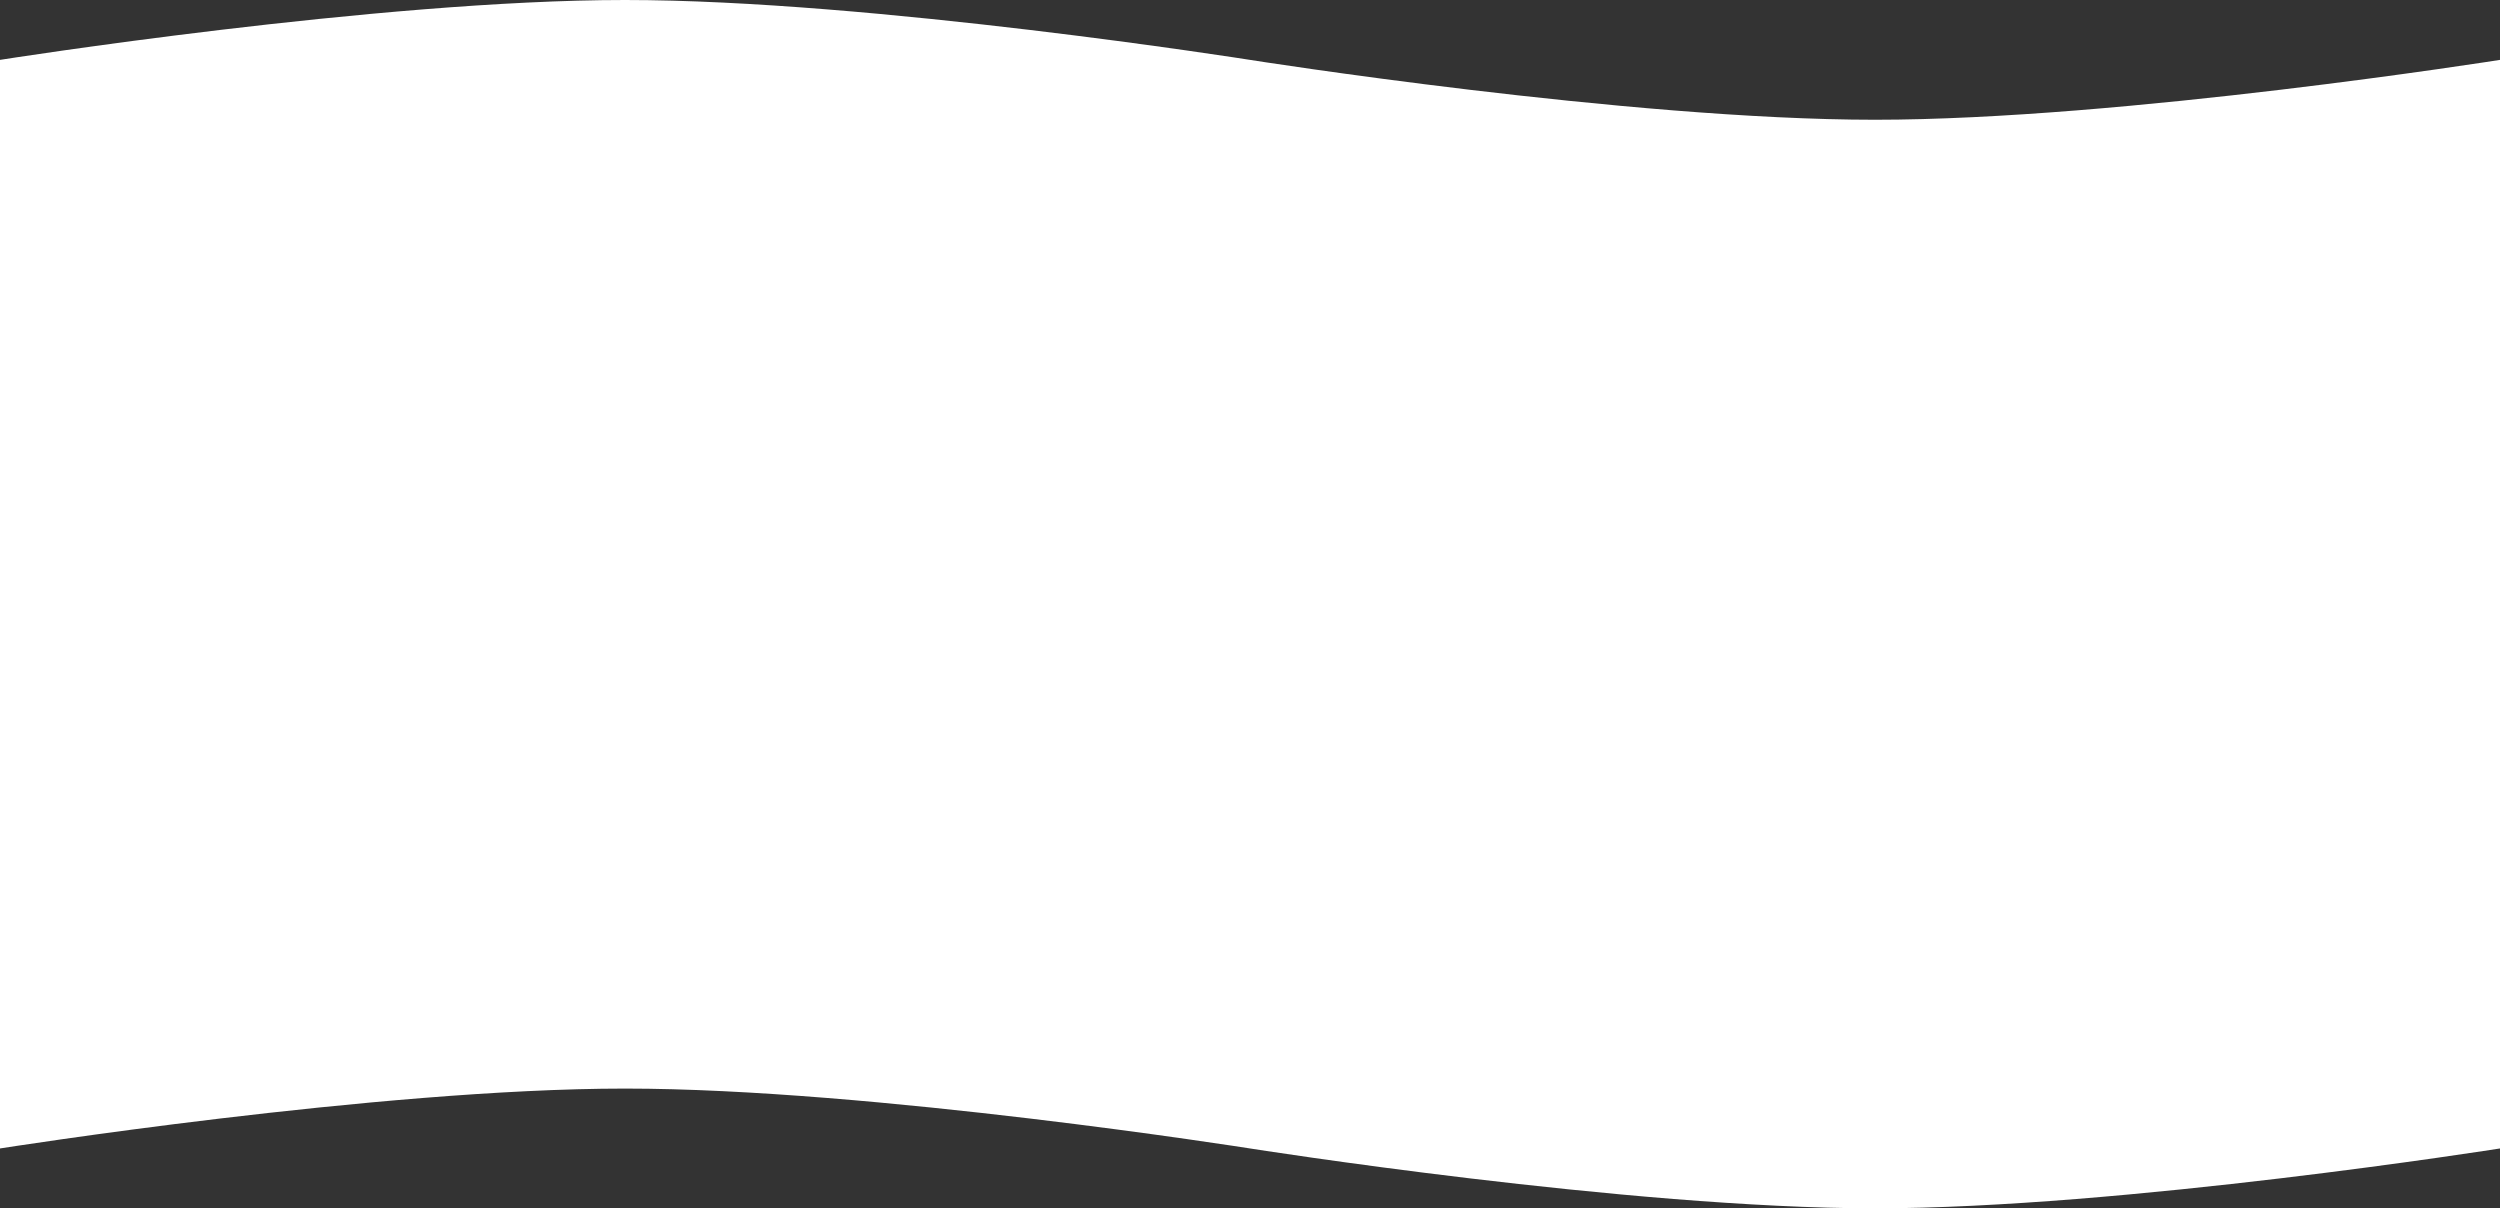 <svg width="1440" height="696" viewBox="0 0 1440 696" fill="none" xmlns="http://www.w3.org/2000/svg">
<rect x="0" y="0" width="1440" height="696" fill="#333333" stroke="none"/>
<path d="M0 34.49C0 34.49 218.062 0 360 0C501.938 0 720 34.49 720 34.49C720 34.49 938.062 68.979 1080 68.979C1221.94 68.979 1440 34.49 1440 34.49V661.51C1440 661.51 1221.94 696 1080 696C938.062 696 720 661.51 720 661.51C720 661.51 501.938 627.021 360 627.021C218.062 627.021 0 661.51 0 661.51V34.49Z" fill="white"/>
</svg>
